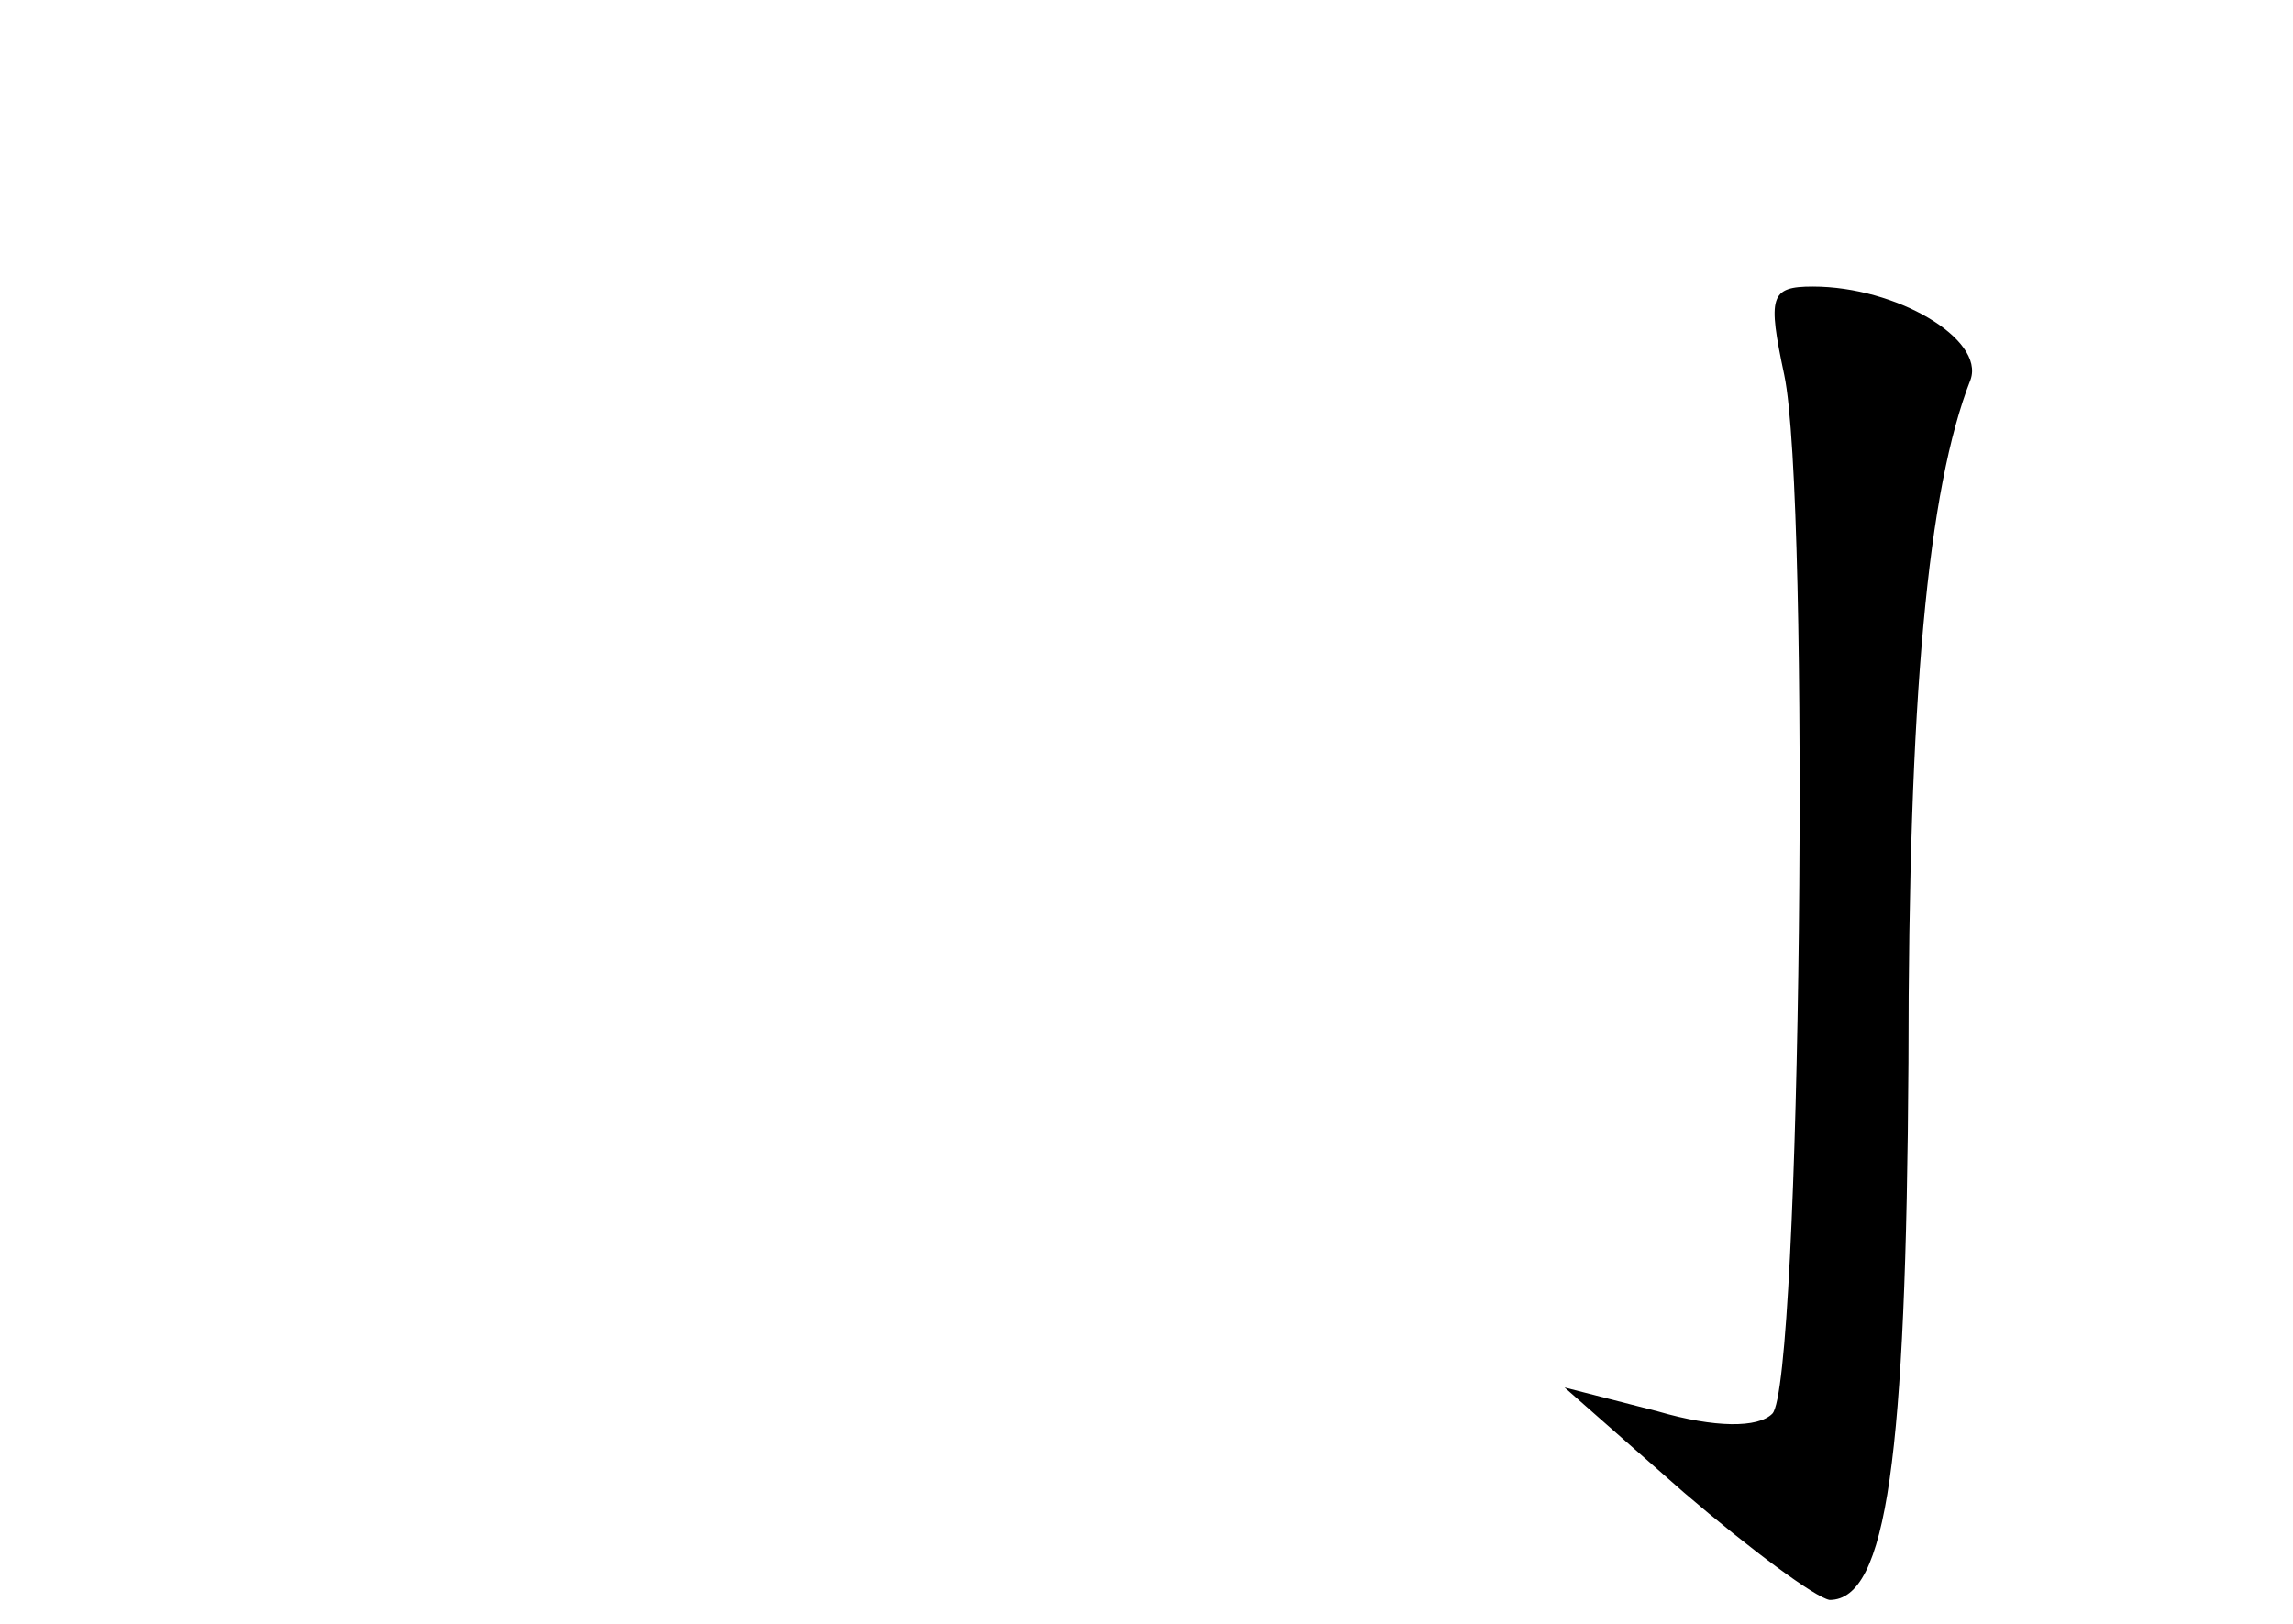 <?xml version="1.0" standalone="no"?>
<!DOCTYPE svg PUBLIC "-//W3C//DTD SVG 20010904//EN"
 "http://www.w3.org/TR/2001/REC-SVG-20010904/DTD/svg10.dtd">
<svg version="1.0" xmlns="http://www.w3.org/2000/svg"
 width="96pt" height="68pt" viewBox="0 0 96 68"
 preserveAspectRatio="xMidYMid meet">
<g transform="translate(0,68) scale(0.1,-0.1)"
fill="#000000" stroke="none">
<path d="M747 523 c11 -52 7 -423 -5 -435 -6 -6 -24 -6 -48 1 l-39 10 50 -44
c28 -24 55 -44 61 -45 24 0 32 60 33 225 0 153 8 240 26 286 6 17 -31 39 -66
39 -18 0 -19 -4 -12 -37z"/>
</g>
</svg>
